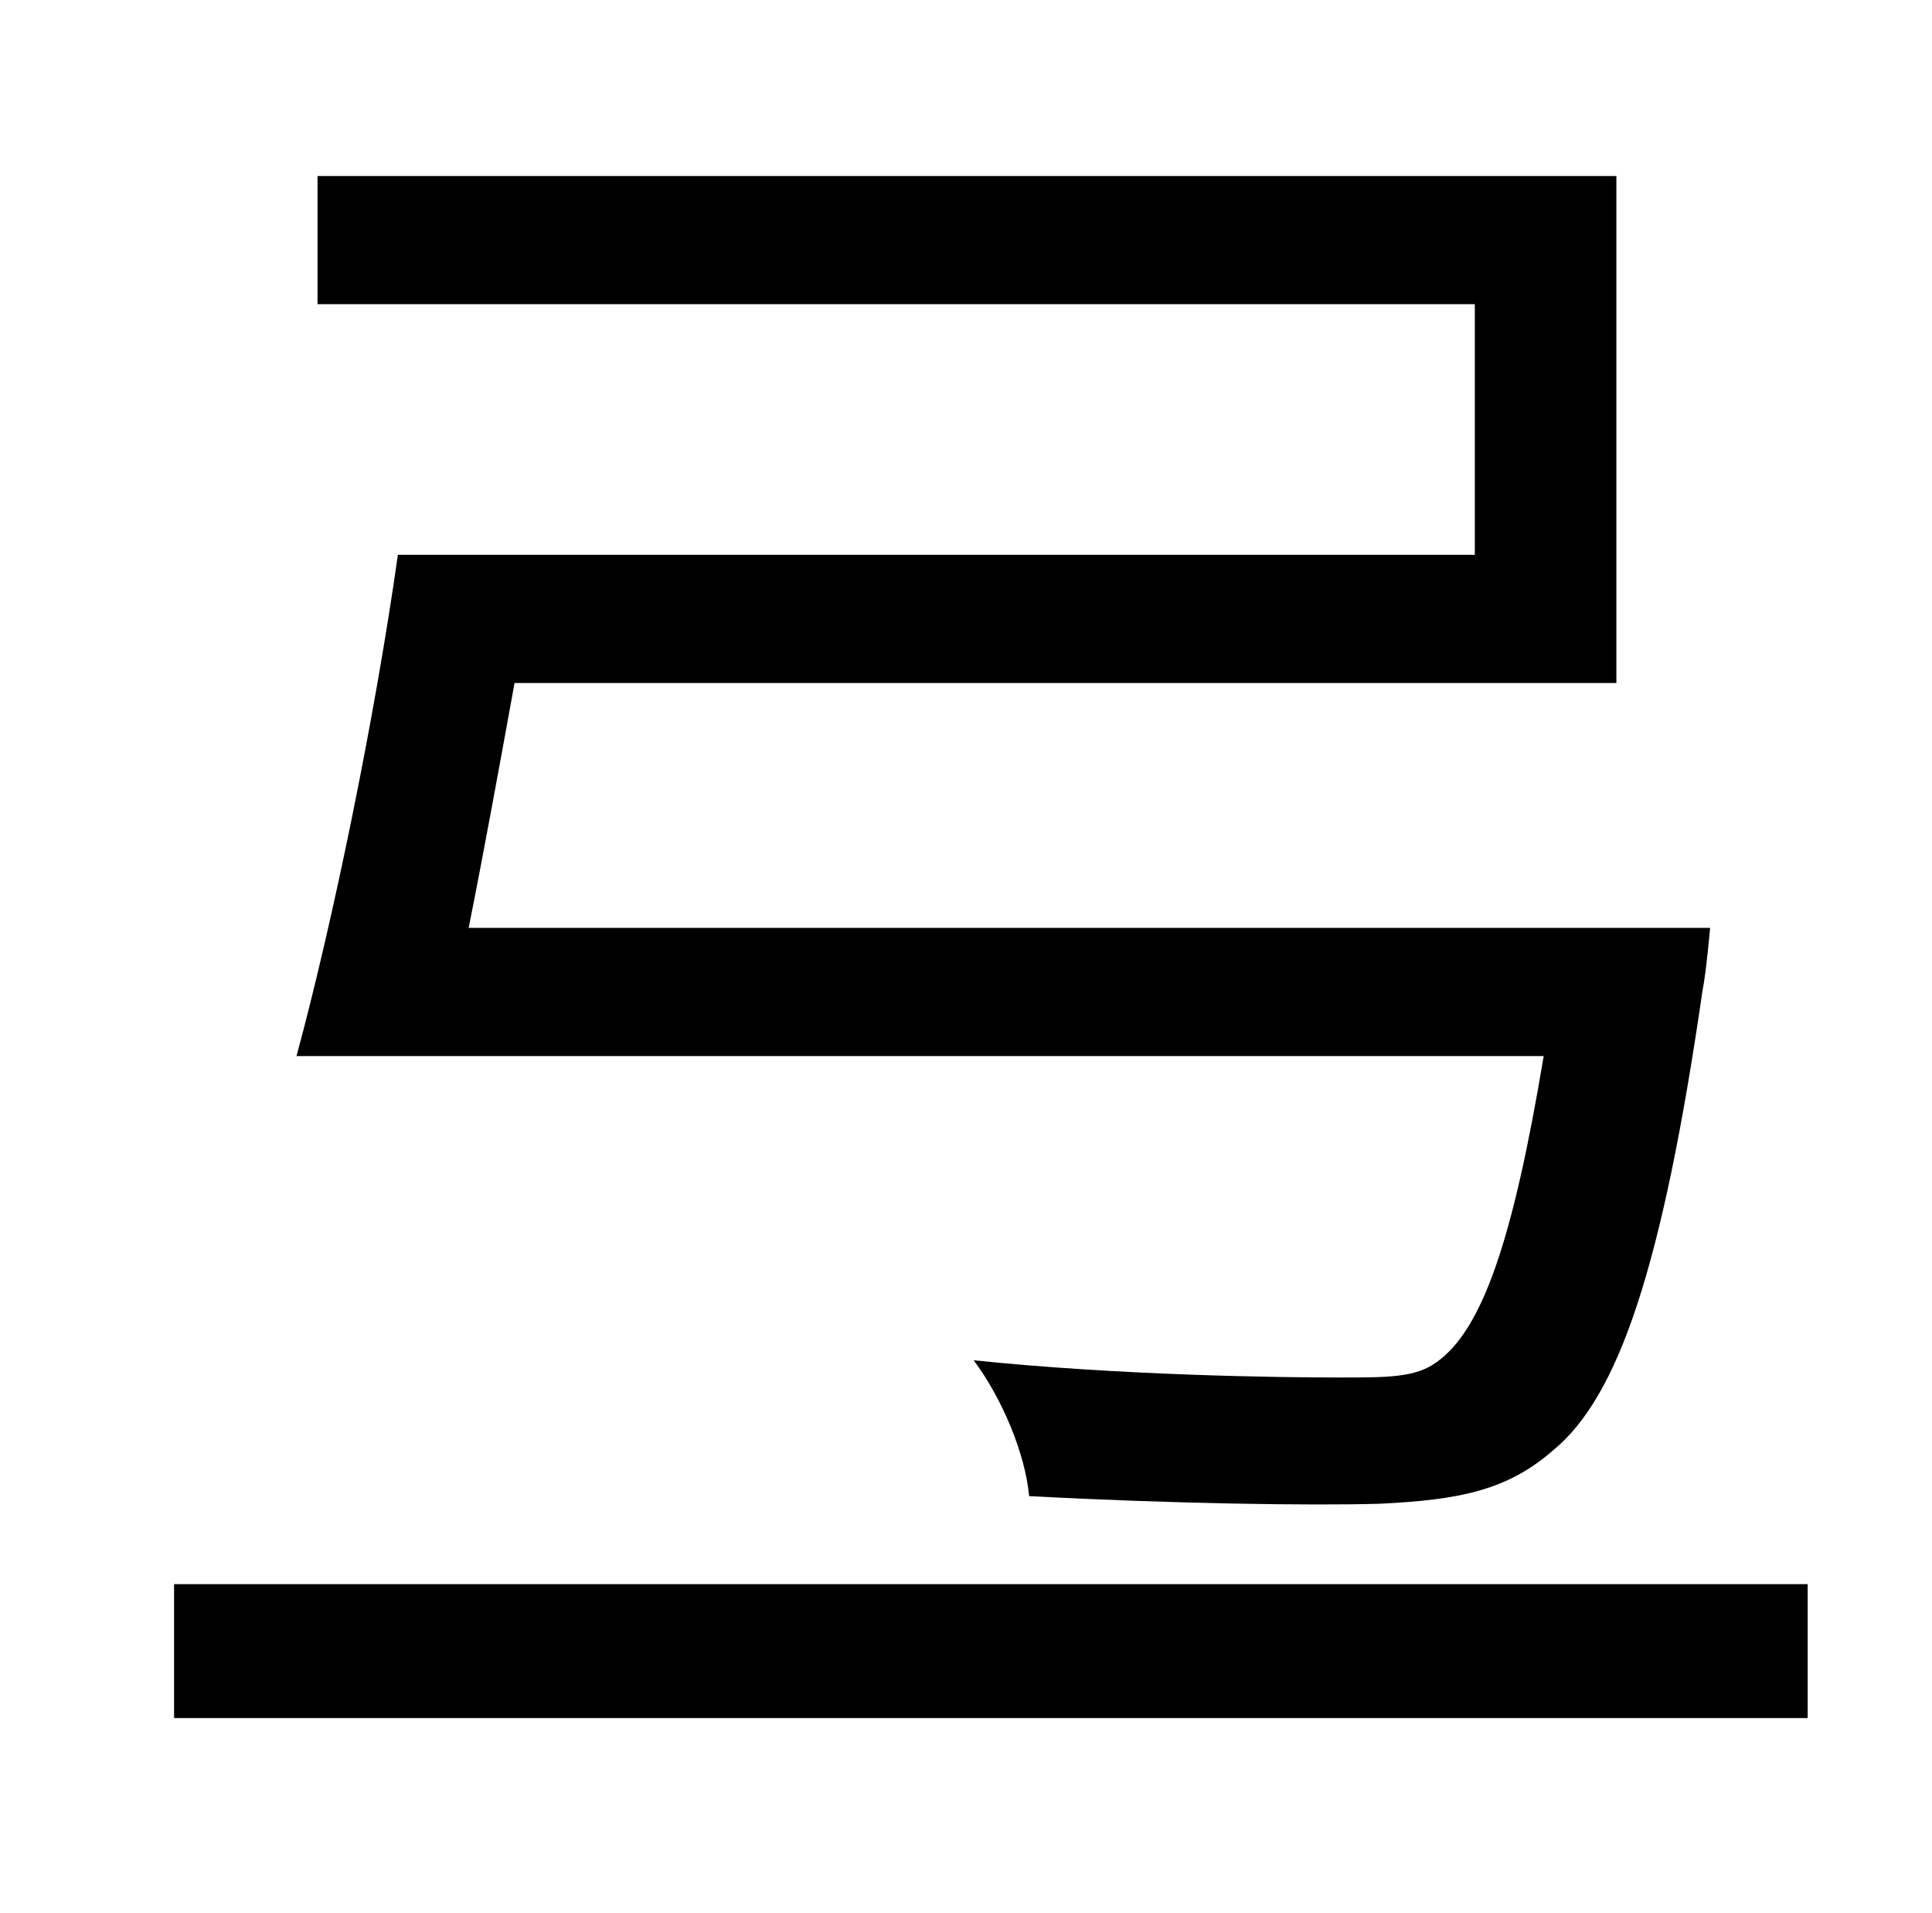 <?xml version="1.0" standalone="no"?>
<!DOCTYPE svg PUBLIC "-//W3C//DTD SVG 1.1//EN" "http://www.w3.org/Graphics/SVG/1.1/DTD/svg11.dtd" >
<svg xmlns="http://www.w3.org/2000/svg" xmlns:xlink="http://www.w3.org/1999/xlink" version="1.1" viewBox="-10 0 1010 1000">
   <path fill="currentColor"
d="M761 290v-131h-605v-67h679v265h-576c-8 44 -16 88 -24 128h649s-2 23 -4 33c-21 145 -44 212 -78 240c-24 21 -49 26 -91 28c-36 1 -108 0 -183 -4c-2 -22 -14 -51 -29 -71c77 8 161 9 191 9c26 0 40 0 51 -8c24 -17 40 -64 56 -160h-652c19 -70 41 -177 53 -262h563z
M81 828h854v70h-854v-70z" />
</svg>
